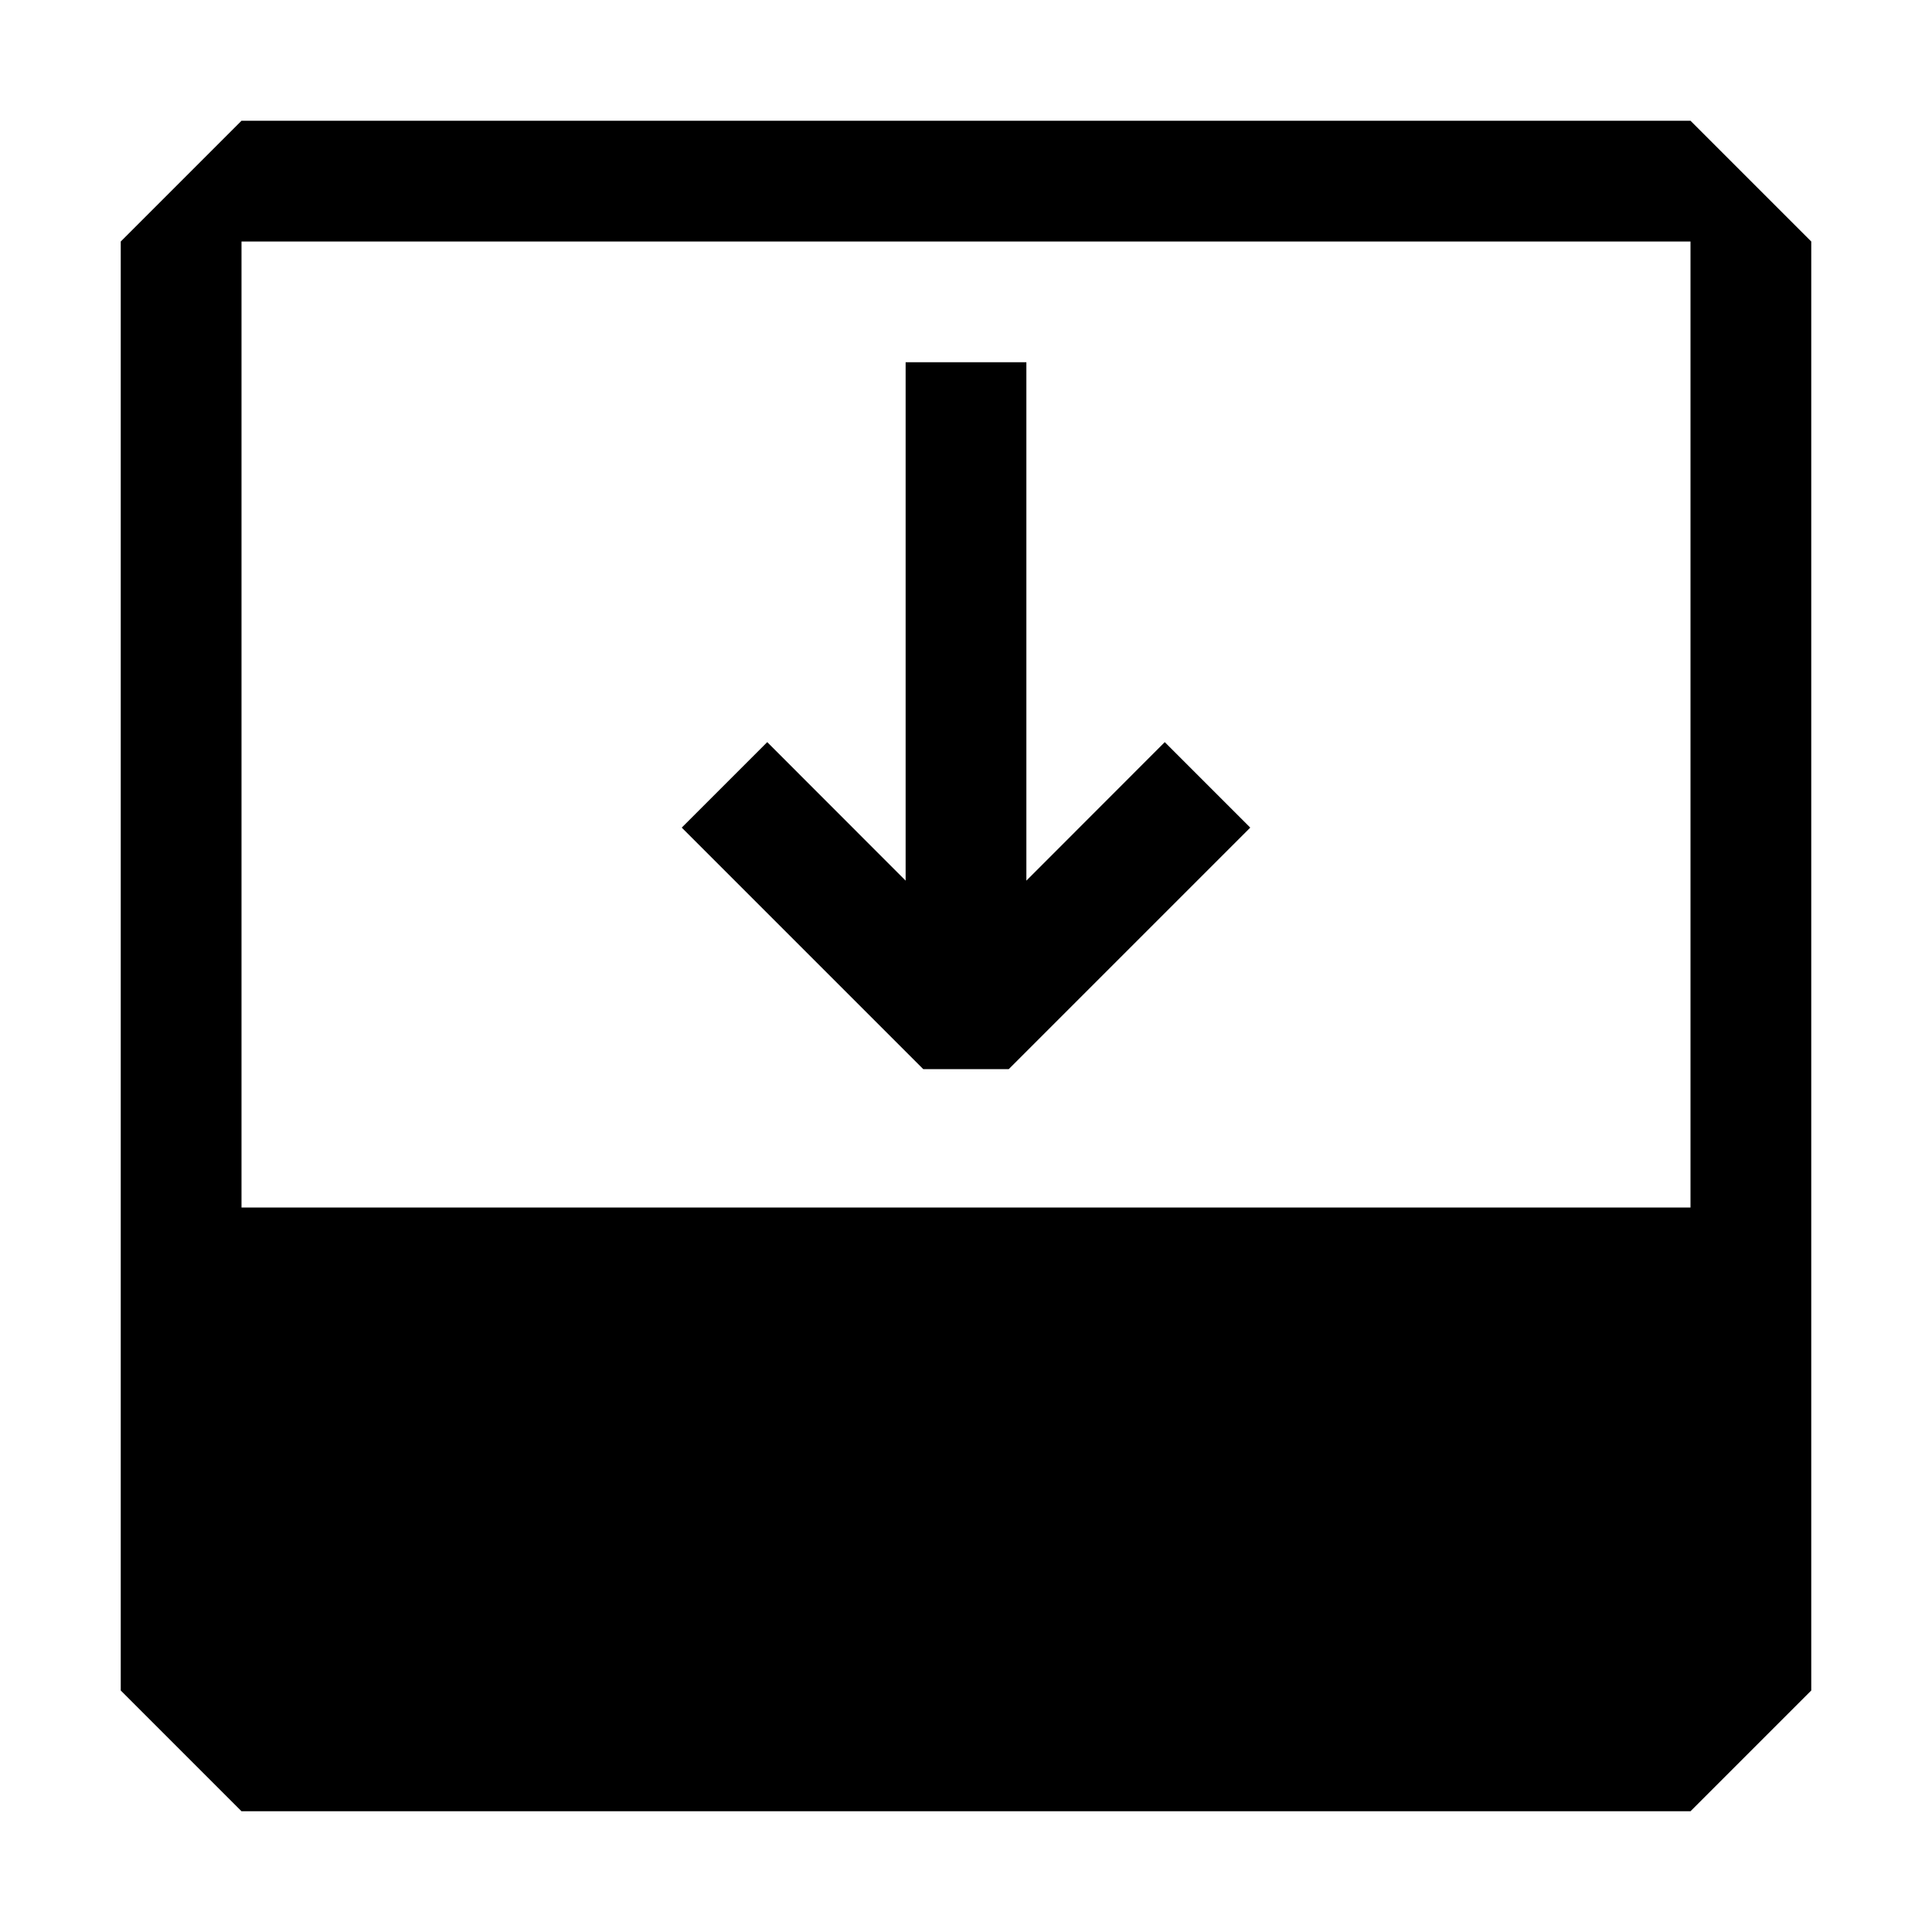 <svg width="16" height="16" viewBox="0 0 16 16" xmlns="http://www.w3.org/2000/svg" fill="currentColor"><path d="M15 2V14L14 15H2L1 14V2L2 1H14L15 2ZM2 10H14V2H2V10Z"/><path d="M8.5 3V7.293L9.646 6.146L10.354 6.854L8.354 8.854H7.646L5.646 6.854L6.354 6.146L7.5 7.293V3H8.5Z"/></svg>